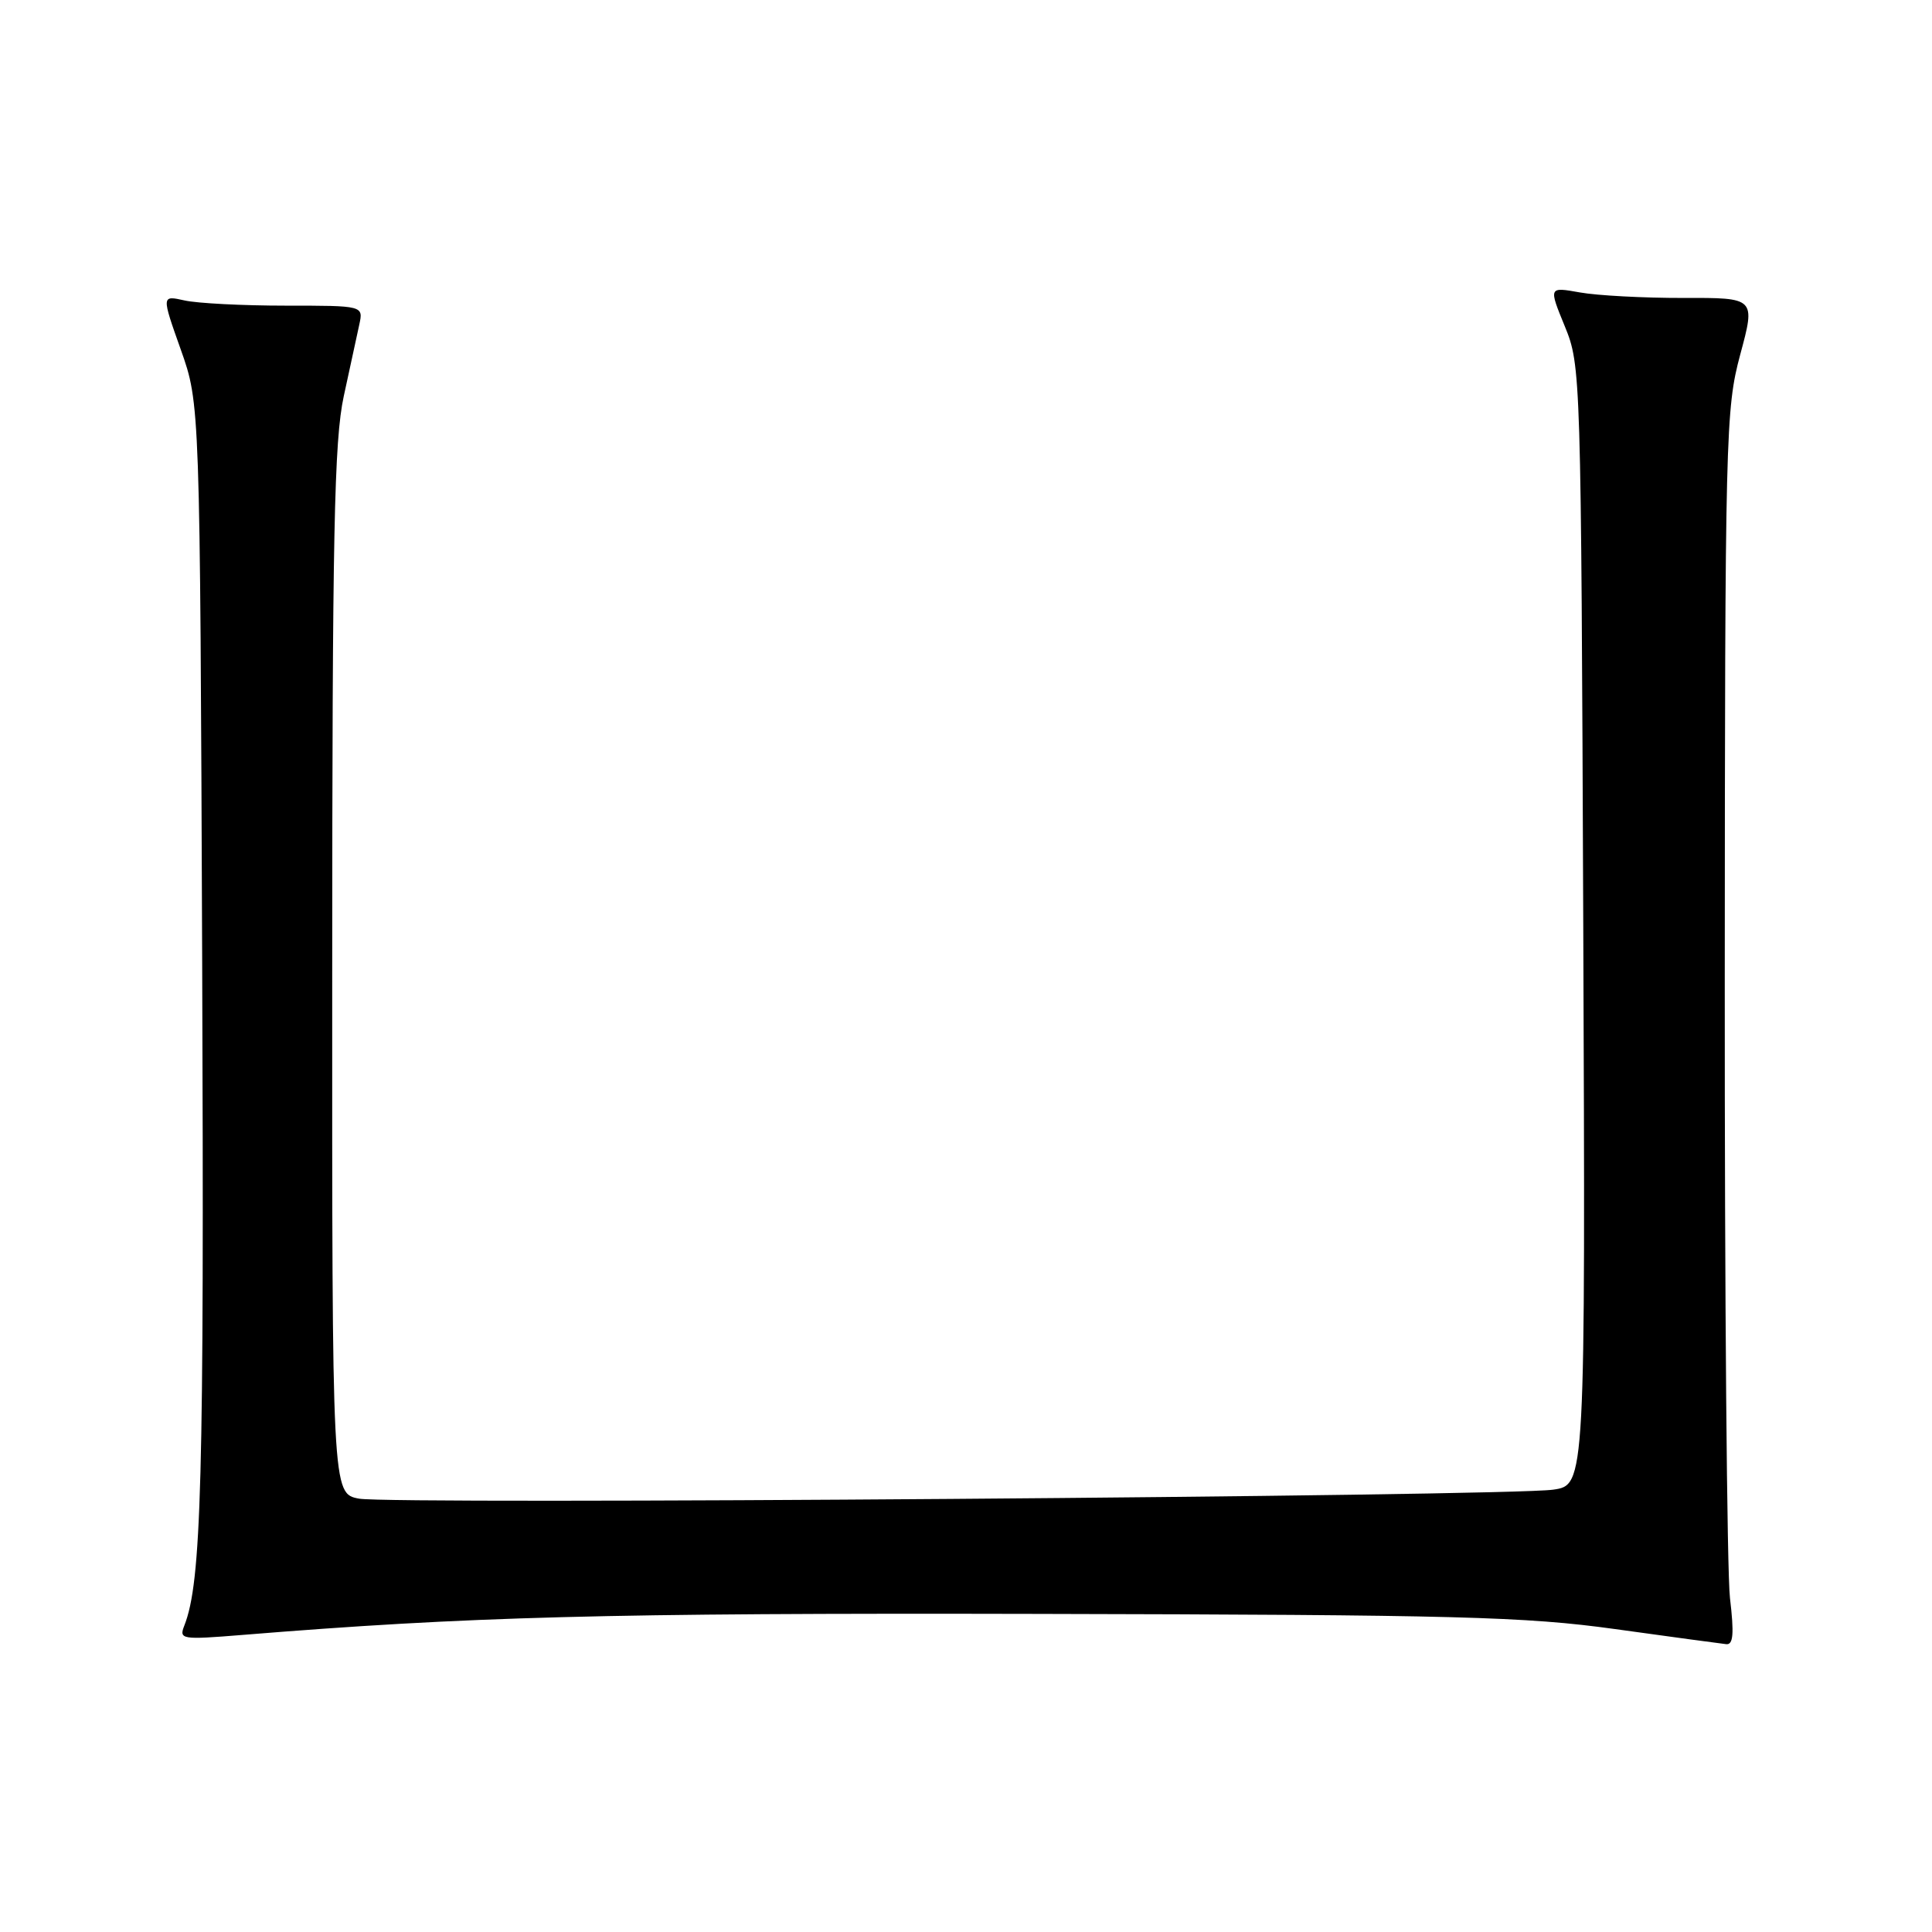 <?xml version="1.0" encoding="UTF-8" standalone="no"?>
<!DOCTYPE svg PUBLIC "-//W3C//DTD SVG 1.1//EN" "http://www.w3.org/Graphics/SVG/1.1/DTD/svg11.dtd" >
<svg xmlns="http://www.w3.org/2000/svg" xmlns:xlink="http://www.w3.org/1999/xlink" version="1.1" viewBox="0 0 256 256">
 <g >
 <path fill="currentColor"
d=" M 229.23 211.75 C 228.83 208.31 228.52 171.53 228.54 130.00 C 228.57 57.42 228.65 54.21 230.59 46.98 C 232.62 39.45 232.62 39.45 223.06 39.48 C 217.80 39.49 211.63 39.16 209.35 38.75 C 205.20 38.01 205.20 38.01 207.35 43.25 C 209.47 48.44 209.50 49.38 209.79 122.64 C 210.08 196.78 210.08 196.78 205.79 197.39 C 199.60 198.27 51.85 199.38 47.58 198.58 C 44.00 197.91 44.00 197.91 44.02 128.70 C 44.03 70.56 44.28 58.38 45.55 52.50 C 46.39 48.65 47.32 44.38 47.61 43.00 C 48.15 40.50 48.15 40.50 37.83 40.50 C 32.15 40.50 26.13 40.19 24.45 39.81 C 21.40 39.13 21.40 39.13 23.95 46.31 C 26.50 53.50 26.50 53.50 26.79 127.48 C 27.06 196.25 26.70 209.62 24.42 215.41 C 23.70 217.23 24.06 217.29 32.08 216.64 C 62.10 214.20 80.06 213.72 137.50 213.85 C 193.03 213.97 202.10 214.21 214.00 215.86 C 221.43 216.89 228.06 217.79 228.73 217.86 C 229.67 217.97 229.79 216.47 229.23 211.75 Z "/>
</g>
</svg>